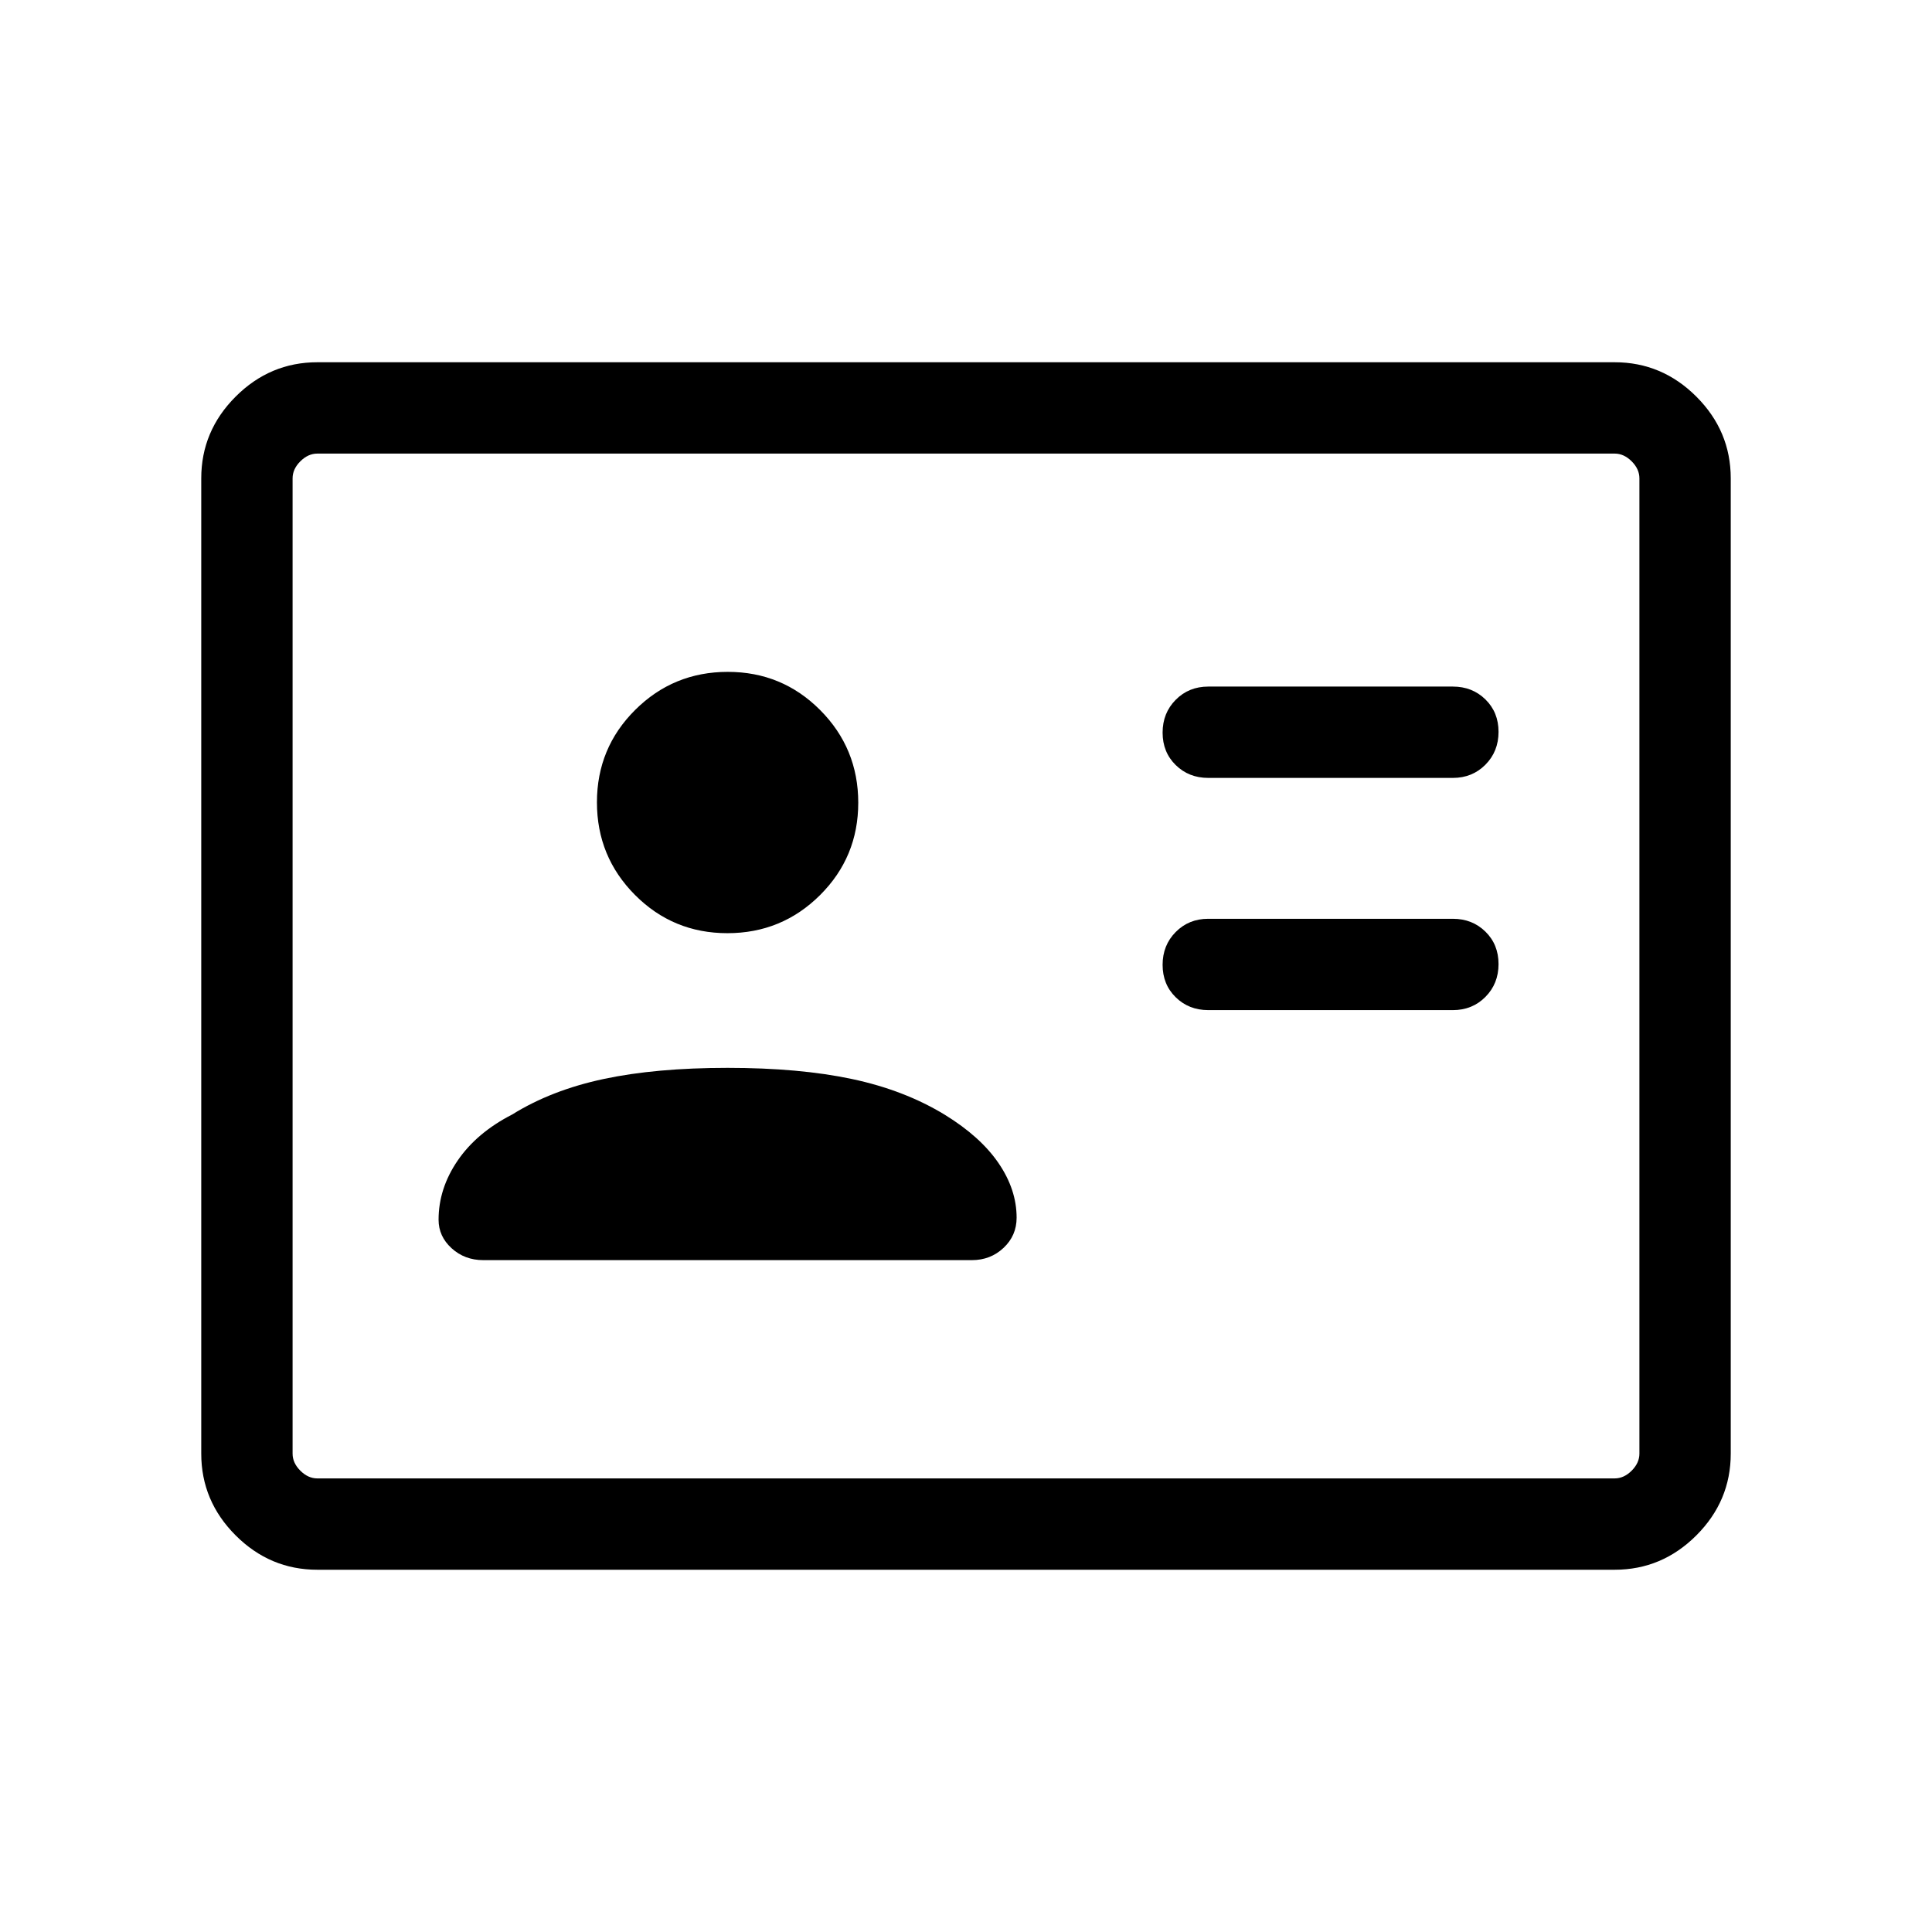<svg xmlns="http://www.w3.org/2000/svg" height="48" viewBox="0 -960 960 960" width="48"><path d="M721.922-458.078q9.664 0 16.178-6.566 6.514-6.567 6.514-16.307 0-9.741-6.514-16.126-6.514-6.384-16.178-6.384H600.384q-9.663 0-16.178 6.567-6.514 6.566-6.514 16.307t6.514 16.125q6.515 6.384 16.178 6.384h121.538Zm0-115.384q9.664 0 16.178-6.566 6.514-6.567 6.514-16.308 0-9.74-6.514-16.125-6.514-6.384-16.178-6.384H600.384q-9.663 0-16.178 6.566-6.514 6.567-6.514 16.308 0 9.74 6.514 16.125 6.515 6.384 16.178 6.384h121.538ZM361.539-429.384q-35.693 0-61.638 5.538-25.945 5.539-45.362 17.615-17.692 9.077-27.153 22.942-9.462 13.865-9.462 29.365 0 8.275 6.485 14.176 6.486 5.901 15.746 5.901h242.767q9.261 0 15.746-6.1 6.485-6.1 6.485-14.977 0-13.965-8.962-27.098-8.961-13.132-26.653-24.016-20.077-12.269-46.192-17.808-26.115-5.538-61.807-5.538Zm-.097-66.924q27.019 0 46.019-18.903t19-45.923q0-27.019-18.903-46.019t-45.923-19q-27.019 0-46.019 18.903t-19 45.923q0 27.02 18.903 46.019 18.903 19 45.923 19ZM157.694-180.001q-23.529 0-40.611-17.082-17.082-17.082-17.082-40.611v-484.612q0-23.529 17.082-40.611 17.082-17.082 40.611-17.082h644.612q23.529 0 40.611 17.082 17.082 17.082 17.082 40.611v484.612q0 23.529-17.082 40.611-17.082 17.082-40.611 17.082H157.694Zm0-45.384h644.612q4.616 0 8.463-3.846 3.846-3.847 3.846-8.463v-484.612q0-4.616-3.846-8.463-3.847-3.846-8.463-3.846H157.694q-4.616 0-8.463 3.846-3.846 3.847-3.846 8.463v484.612q0 4.616 3.846 8.463 3.847 3.846 8.463 3.846Zm-12.309 0V-734.615-225.385Z"/></svg>